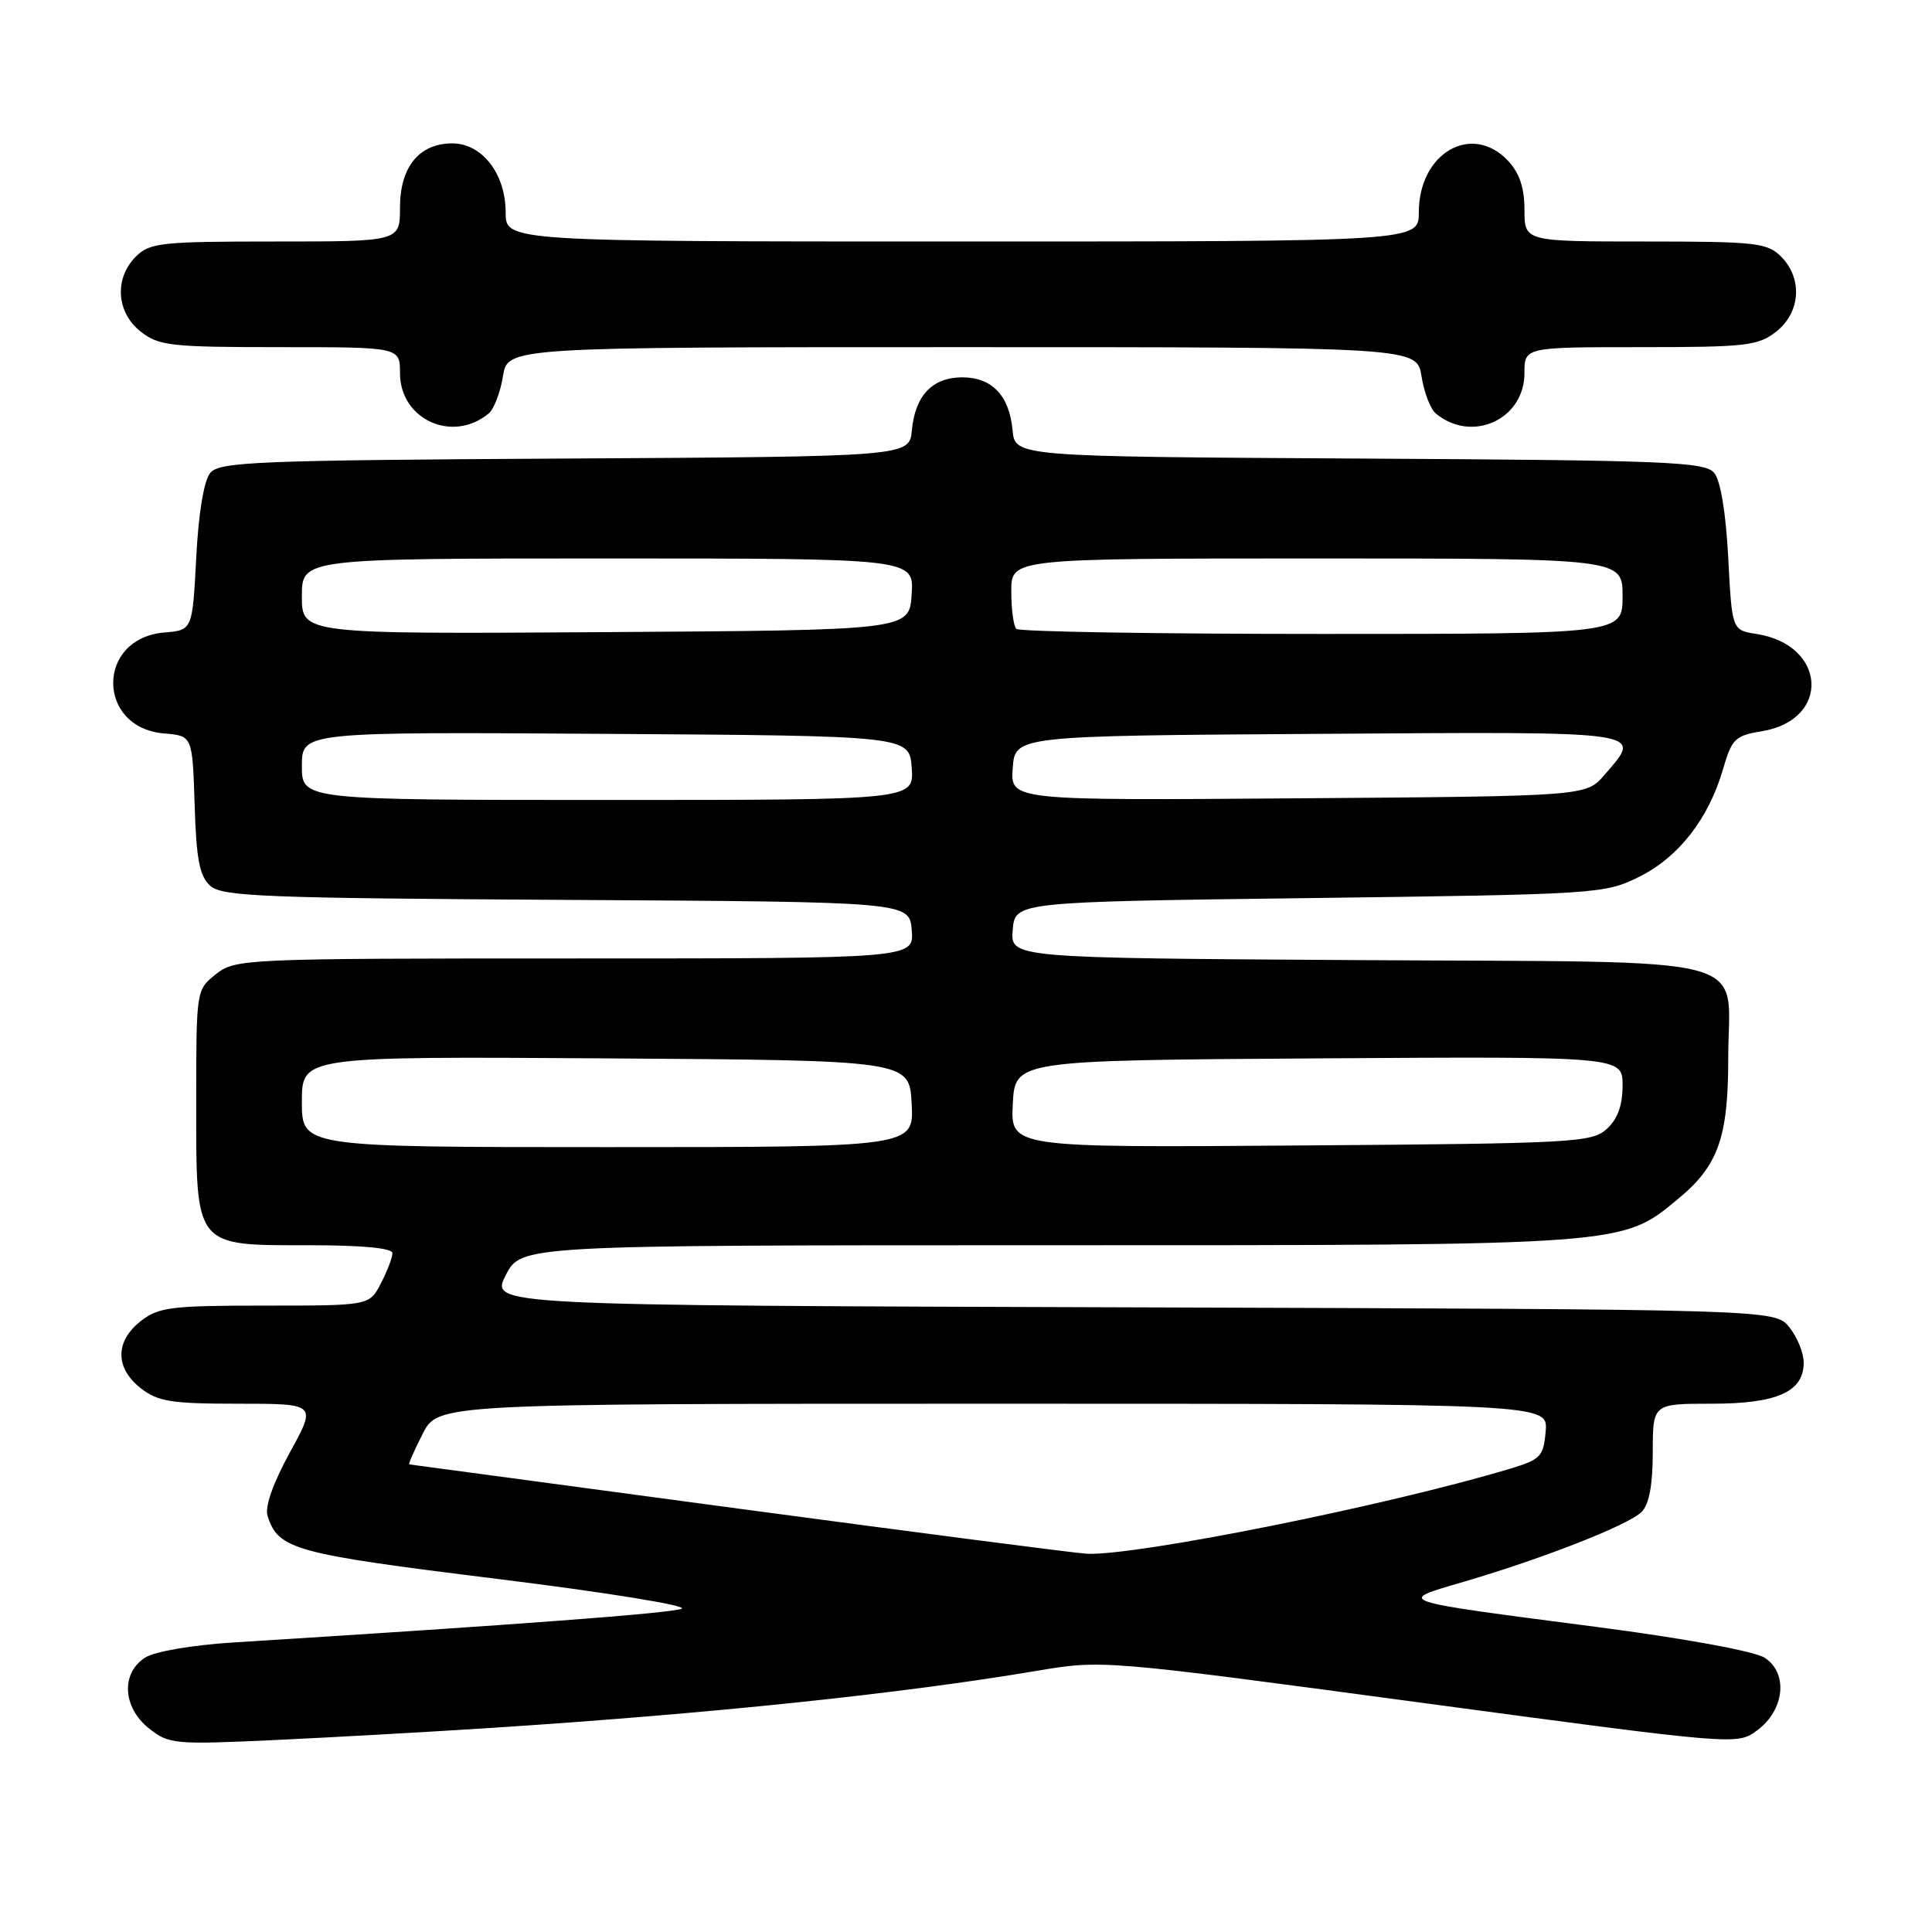 <?xml version="1.0" encoding="UTF-8" standalone="no"?>
<!DOCTYPE svg PUBLIC "-//W3C//DTD SVG 1.1//EN" "http://www.w3.org/Graphics/SVG/1.1/DTD/svg11.dtd" >
<svg xmlns="http://www.w3.org/2000/svg" xmlns:xlink="http://www.w3.org/1999/xlink" version="1.1" viewBox="0 0 256 256">
 <g >
 <path fill="currentColor"
d=" M 65.50 228.93 C 94.31 227.05 119.43 224.42 137.28 221.41 C 146.05 219.93 146.05 219.93 188.12 225.59 C 230.19 231.25 230.19 231.25 232.85 229.27 C 236.48 226.58 236.97 221.67 233.81 219.65 C 232.46 218.79 223.17 217.09 211.50 215.57 C 184.39 212.04 184.95 212.23 194.00 209.58 C 204.58 206.47 215.79 202.07 217.53 200.33 C 218.52 199.34 219.00 196.76 219.00 192.43 C 219.00 186.00 219.00 186.00 226.78 186.00 C 235.48 186.00 239.00 184.43 239.00 180.55 C 239.00 179.27 238.14 177.16 237.09 175.86 C 235.18 173.50 235.18 173.50 150.08 173.23 C 64.98 172.97 64.98 172.97 67.01 168.98 C 69.04 165.00 69.04 165.00 138.84 165.00 C 215.72 165.00 214.87 165.06 222.37 158.85 C 227.67 154.47 229.00 150.74 229.00 140.22 C 229.00 126.22 234.01 127.55 180.02 127.22 C 133.88 126.94 133.88 126.94 134.19 123.22 C 134.50 119.50 134.50 119.50 173.50 119.00 C 211.59 118.51 212.61 118.45 217.14 116.21 C 222.39 113.63 226.40 108.50 228.30 101.94 C 229.48 97.89 229.91 97.47 233.46 96.89 C 242.61 95.40 242.05 85.44 232.73 84.00 C 229.50 83.50 229.50 83.50 229.00 73.90 C 228.69 67.93 227.98 63.68 227.14 62.66 C 225.91 61.19 220.98 60.99 180.14 60.76 C 134.50 60.50 134.50 60.50 134.17 57.00 C 133.74 52.41 131.45 50.00 127.50 50.00 C 123.55 50.00 121.26 52.41 120.83 57.00 C 120.50 60.50 120.50 60.50 74.86 60.76 C 34.02 60.99 29.09 61.19 27.86 62.66 C 27.02 63.68 26.31 67.93 26.00 73.90 C 25.50 83.50 25.50 83.50 21.77 83.81 C 12.74 84.56 12.74 96.44 21.77 97.19 C 25.50 97.50 25.50 97.50 25.79 106.63 C 26.01 113.86 26.44 116.09 27.85 117.37 C 29.43 118.79 34.92 119.01 75.07 119.24 C 120.50 119.50 120.50 119.50 120.81 123.25 C 121.12 127.00 121.12 127.00 76.20 127.00 C 32.26 127.00 31.21 127.05 28.63 129.07 C 26.00 131.15 26.00 131.15 26.00 146.07 C 26.00 165.43 25.66 165.00 41.00 165.00 C 48.01 165.00 52.00 165.38 52.00 166.05 C 52.00 166.63 51.31 168.43 50.47 170.05 C 48.95 173.00 48.95 173.00 35.11 173.00 C 22.62 173.00 21.01 173.20 18.63 175.07 C 15.24 177.75 15.24 181.25 18.63 183.93 C 20.91 185.72 22.66 186.00 31.62 186.00 C 41.96 186.00 41.96 186.00 38.40 192.47 C 36.19 196.51 35.07 199.66 35.45 200.84 C 36.87 205.32 38.85 205.87 65.87 209.21 C 80.48 211.02 91.32 212.78 90.31 213.17 C 88.76 213.77 68.79 215.27 31.00 217.63 C 25.55 217.97 20.54 218.82 19.25 219.63 C 16.00 221.68 16.24 226.25 19.75 229.03 C 22.38 231.12 23.12 231.18 36.50 230.56 C 44.20 230.20 57.25 229.47 65.50 228.93 Z  M 64.75 54.79 C 65.45 54.21 66.30 52.00 66.64 49.87 C 67.26 46.00 67.26 46.00 127.50 46.00 C 187.74 46.00 187.74 46.00 188.36 49.87 C 188.70 52.00 189.55 54.21 190.25 54.79 C 195.04 58.76 202.00 55.59 202.00 49.43 C 202.00 46.00 202.00 46.00 217.37 46.00 C 231.40 46.00 232.96 45.82 235.37 43.93 C 238.59 41.39 238.88 36.88 236.00 34.00 C 234.17 32.17 232.67 32.00 218.00 32.00 C 202.00 32.00 202.00 32.00 202.00 27.81 C 202.00 24.89 201.34 22.93 199.83 21.31 C 195.03 16.21 188.00 20.26 188.00 28.13 C 188.00 32.00 188.00 32.00 127.50 32.00 C 67.00 32.00 67.00 32.00 67.00 28.13 C 67.00 23.03 63.88 19.00 59.93 19.00 C 55.55 19.00 53.00 22.12 53.00 27.50 C 53.00 32.00 53.00 32.00 36.50 32.00 C 21.33 32.00 19.84 32.16 18.00 34.00 C 15.12 36.88 15.41 41.39 18.63 43.93 C 21.05 45.83 22.60 46.00 37.13 46.00 C 53.00 46.00 53.00 46.00 53.00 49.43 C 53.00 55.59 59.96 58.76 64.75 54.79 Z  M 98.00 199.92 C 74.08 196.71 54.38 194.06 54.23 194.04 C 54.08 194.02 54.88 192.20 56.00 190.00 C 58.04 186.00 58.04 186.00 131.58 186.00 C 205.12 186.00 205.12 186.00 204.81 189.65 C 204.52 193.02 204.16 193.39 200.00 194.64 C 183.78 199.51 150.49 206.19 144.00 205.88 C 142.62 205.81 121.92 203.13 98.00 199.92 Z  M 40.00 145.99 C 40.00 139.98 40.00 139.98 80.25 140.24 C 120.50 140.50 120.50 140.50 120.80 146.25 C 121.10 152.00 121.10 152.00 80.55 152.00 C 40.00 152.00 40.00 152.00 40.00 145.99 Z  M 134.20 146.28 C 134.50 140.50 134.50 140.50 174.75 140.24 C 215.00 139.98 215.00 139.98 215.00 143.83 C 215.00 146.48 214.34 148.29 212.90 149.60 C 210.92 151.39 208.53 151.52 172.35 151.78 C 133.90 152.07 133.90 152.07 134.20 146.28 Z  M 40.00 101.49 C 40.00 96.98 40.00 96.98 80.25 97.24 C 120.50 97.50 120.50 97.50 120.81 101.75 C 121.11 106.00 121.11 106.00 80.56 106.00 C 40.00 106.00 40.00 106.00 40.00 101.49 Z  M 134.19 101.78 C 134.50 97.50 134.50 97.50 174.75 97.24 C 218.85 96.95 217.67 96.78 212.59 102.69 C 210.17 105.50 210.17 105.50 172.03 105.78 C 133.88 106.07 133.88 106.07 134.19 101.78 Z  M 40.00 79.01 C 40.00 74.00 40.00 74.00 80.55 74.00 C 121.11 74.00 121.11 74.00 120.80 78.75 C 120.50 83.50 120.50 83.50 80.25 83.76 C 40.00 84.02 40.00 84.02 40.00 79.01 Z  M 134.67 83.33 C 134.30 82.97 134.00 80.72 134.00 78.33 C 134.00 74.00 134.00 74.00 174.50 74.00 C 215.00 74.00 215.00 74.00 215.00 79.00 C 215.00 84.00 215.00 84.00 175.17 84.00 C 153.26 84.00 135.03 83.70 134.67 83.33 Z "/>
</g>
</svg>